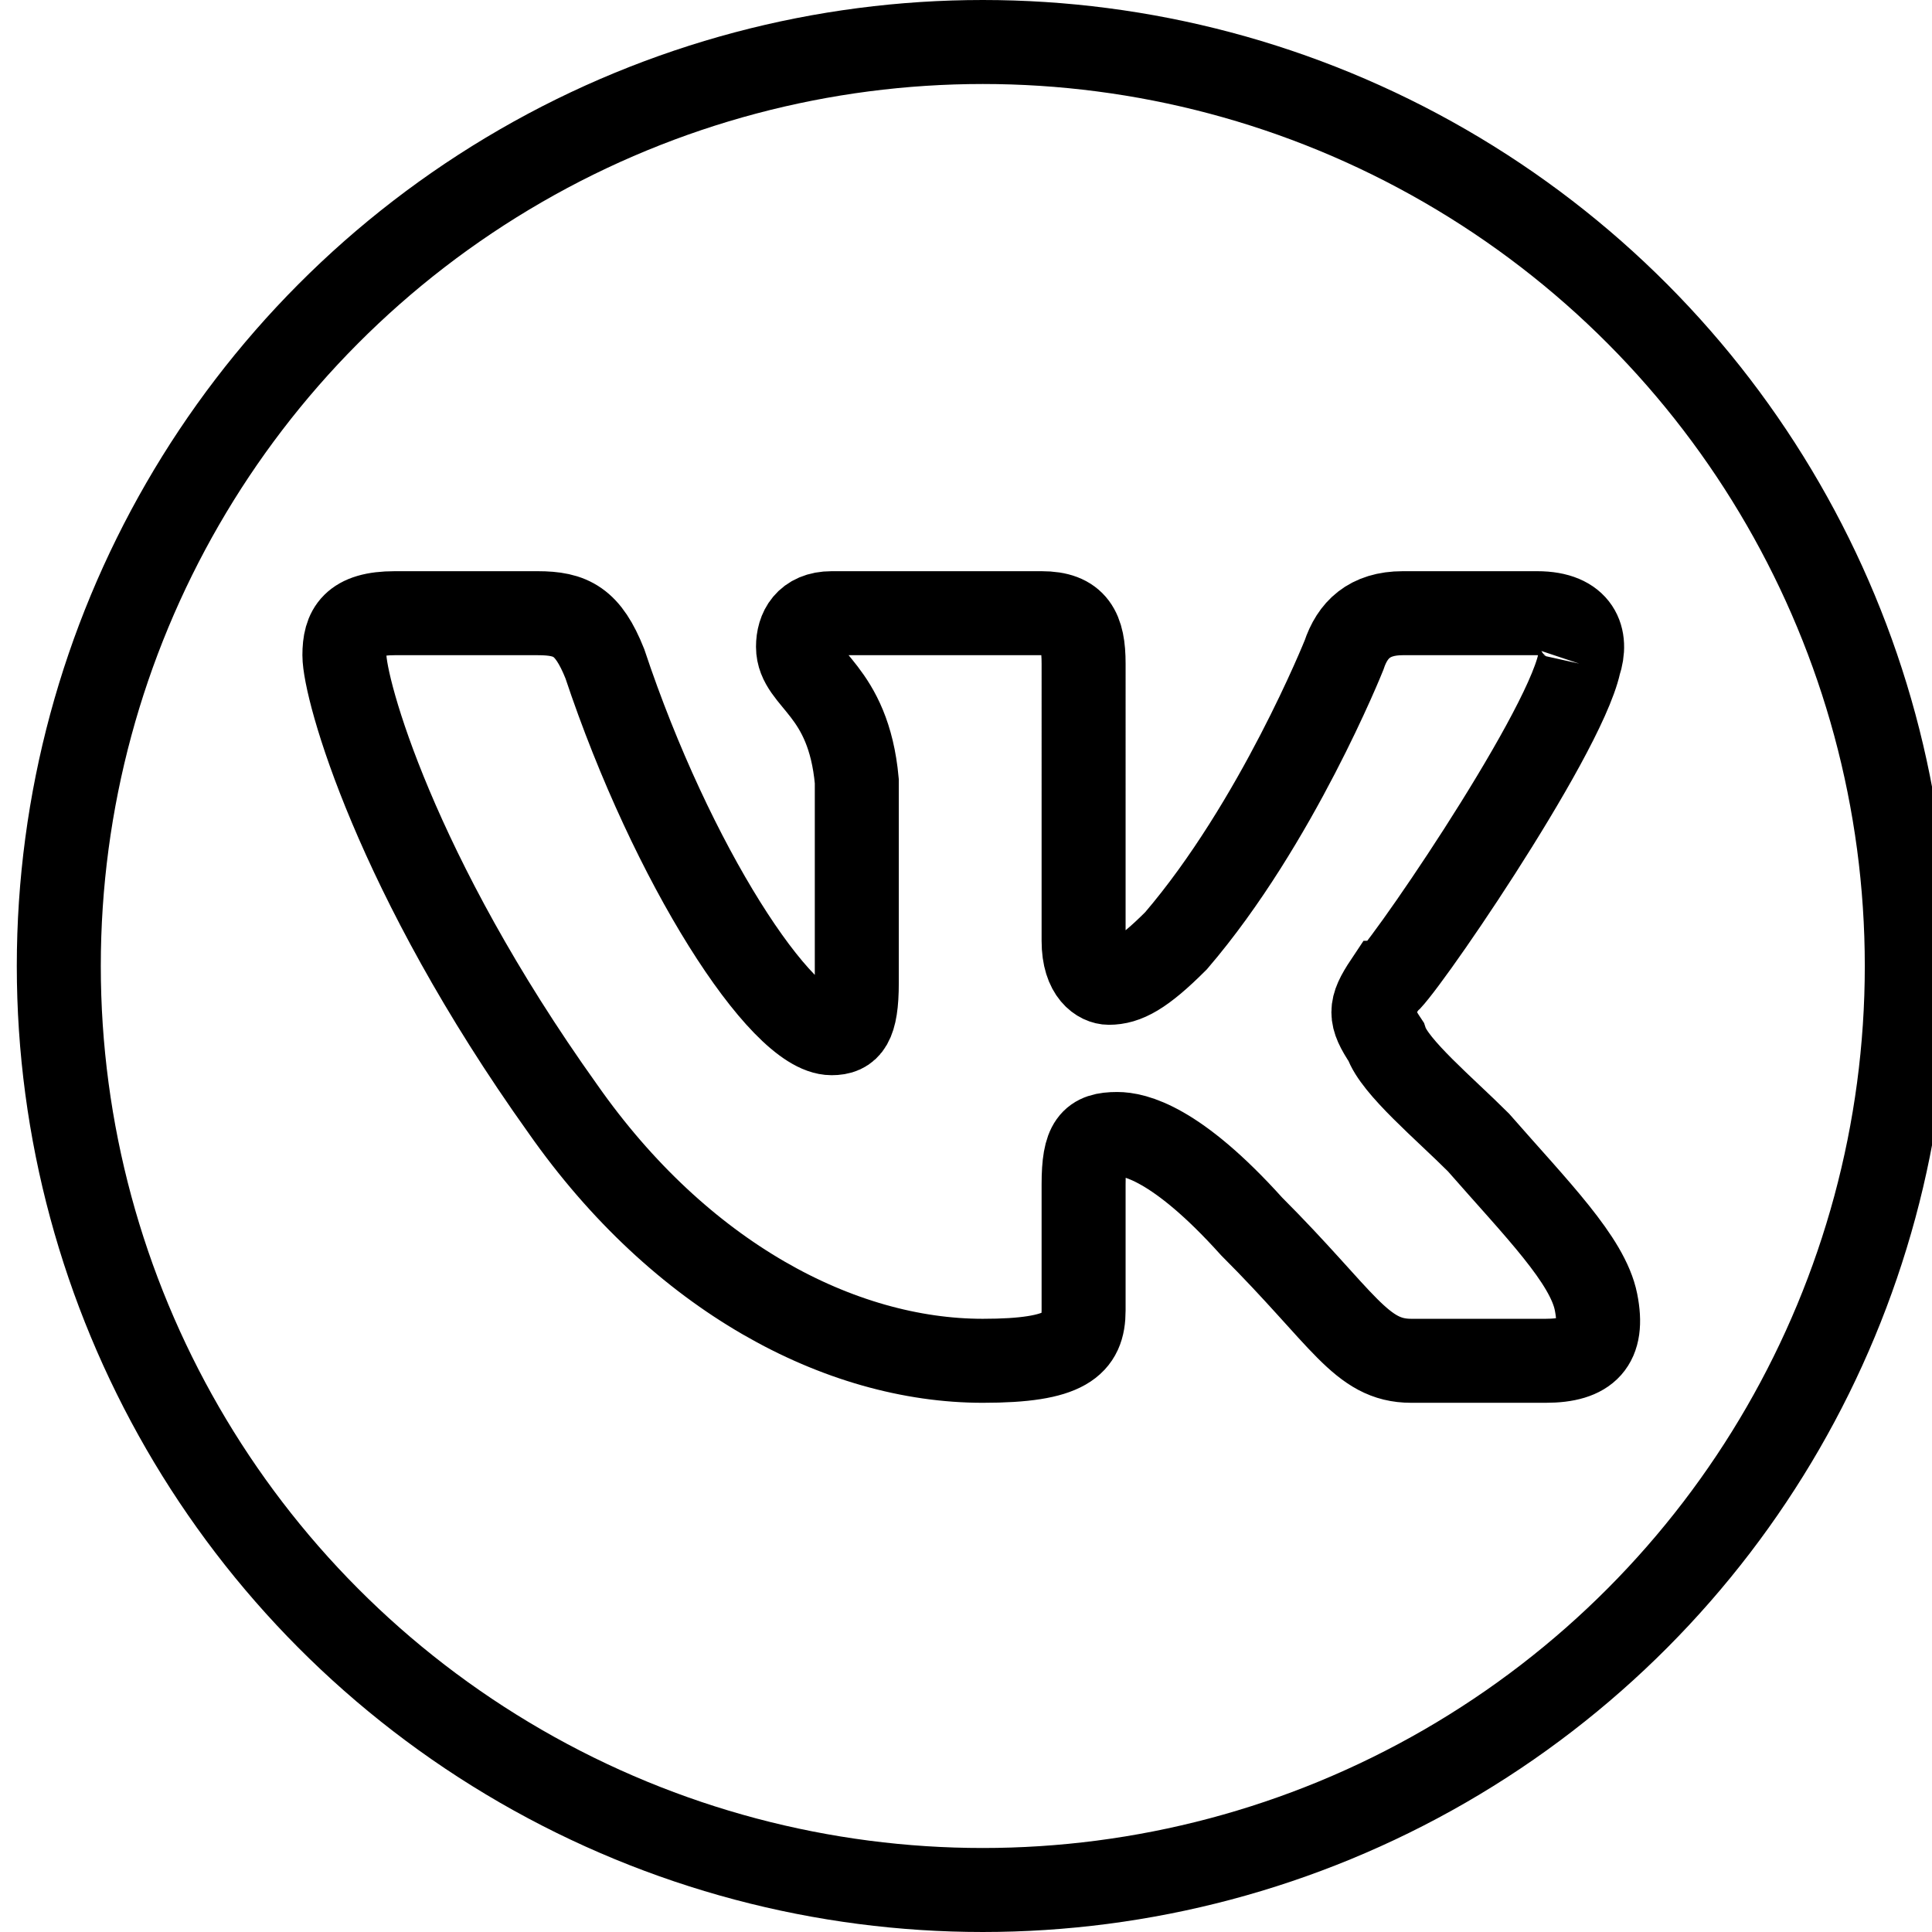 <?xml version="1.0" encoding="utf-8"?>
<!-- Generator: Adobe Illustrator 21.0.2, SVG Export Plug-In . SVG Version: 6.00 Build 0)  -->
<svg version="1.1" id="Layer_1" xmlns="http://www.w3.org/2000/svg" xmlns:xlink="http://www.w3.org/1999/xlink" x="0px" y="0px"
	 viewBox="0 0 23 23" style="enable-background:new 0 0 23 23;" xml:space="preserve">
<style type="text/css">
	.st0{fill:none;stroke:#000000;stroke-miterlimit:10;}
</style>
<g>
	<path class="st0" d="M18.8,7.9c0.1-0.3,0-0.6-0.5-0.6h-1.6c-0.4,0-0.6,0.2-0.7,0.5c0,0-0.8,2-2,3.4c-0.4,0.4-0.6,0.5-0.8,0.5
		c-0.1,0-0.3-0.1-0.3-0.5V7.9c0-0.4-0.1-0.6-0.5-0.6H9.9c-0.3,0-0.4,0.2-0.4,0.4c0,0.4,0.6,0.5,0.7,1.6v2.4c0,0.5-0.1,0.6-0.3,0.6
		c-0.6,0-1.9-2-2.7-4.4C7,7.4,6.8,7.3,6.4,7.3H4.7c-0.5,0-0.6,0.2-0.6,0.5c0,0.4,0.6,2.6,2.6,5.4c1.4,2,3.3,3,5,3
		c1,0,1.2-0.2,1.2-0.6v-1.5c0-0.5,0.1-0.6,0.4-0.6c0.2,0,0.7,0.1,1.6,1.1c1.1,1.1,1.3,1.6,1.9,1.6h1.6c0.5,0,0.7-0.2,0.6-0.7
		c-0.1-0.5-0.7-1.1-1.4-1.9c-0.4-0.4-1-0.9-1.1-1.2c-0.2-0.3-0.2-0.4,0-0.7C16.6,11.7,18.6,8.8,18.8,7.9"/>
	<circle class="st0" cx="11.7" cy="11.5" r="11"/>
</g>
</svg>
